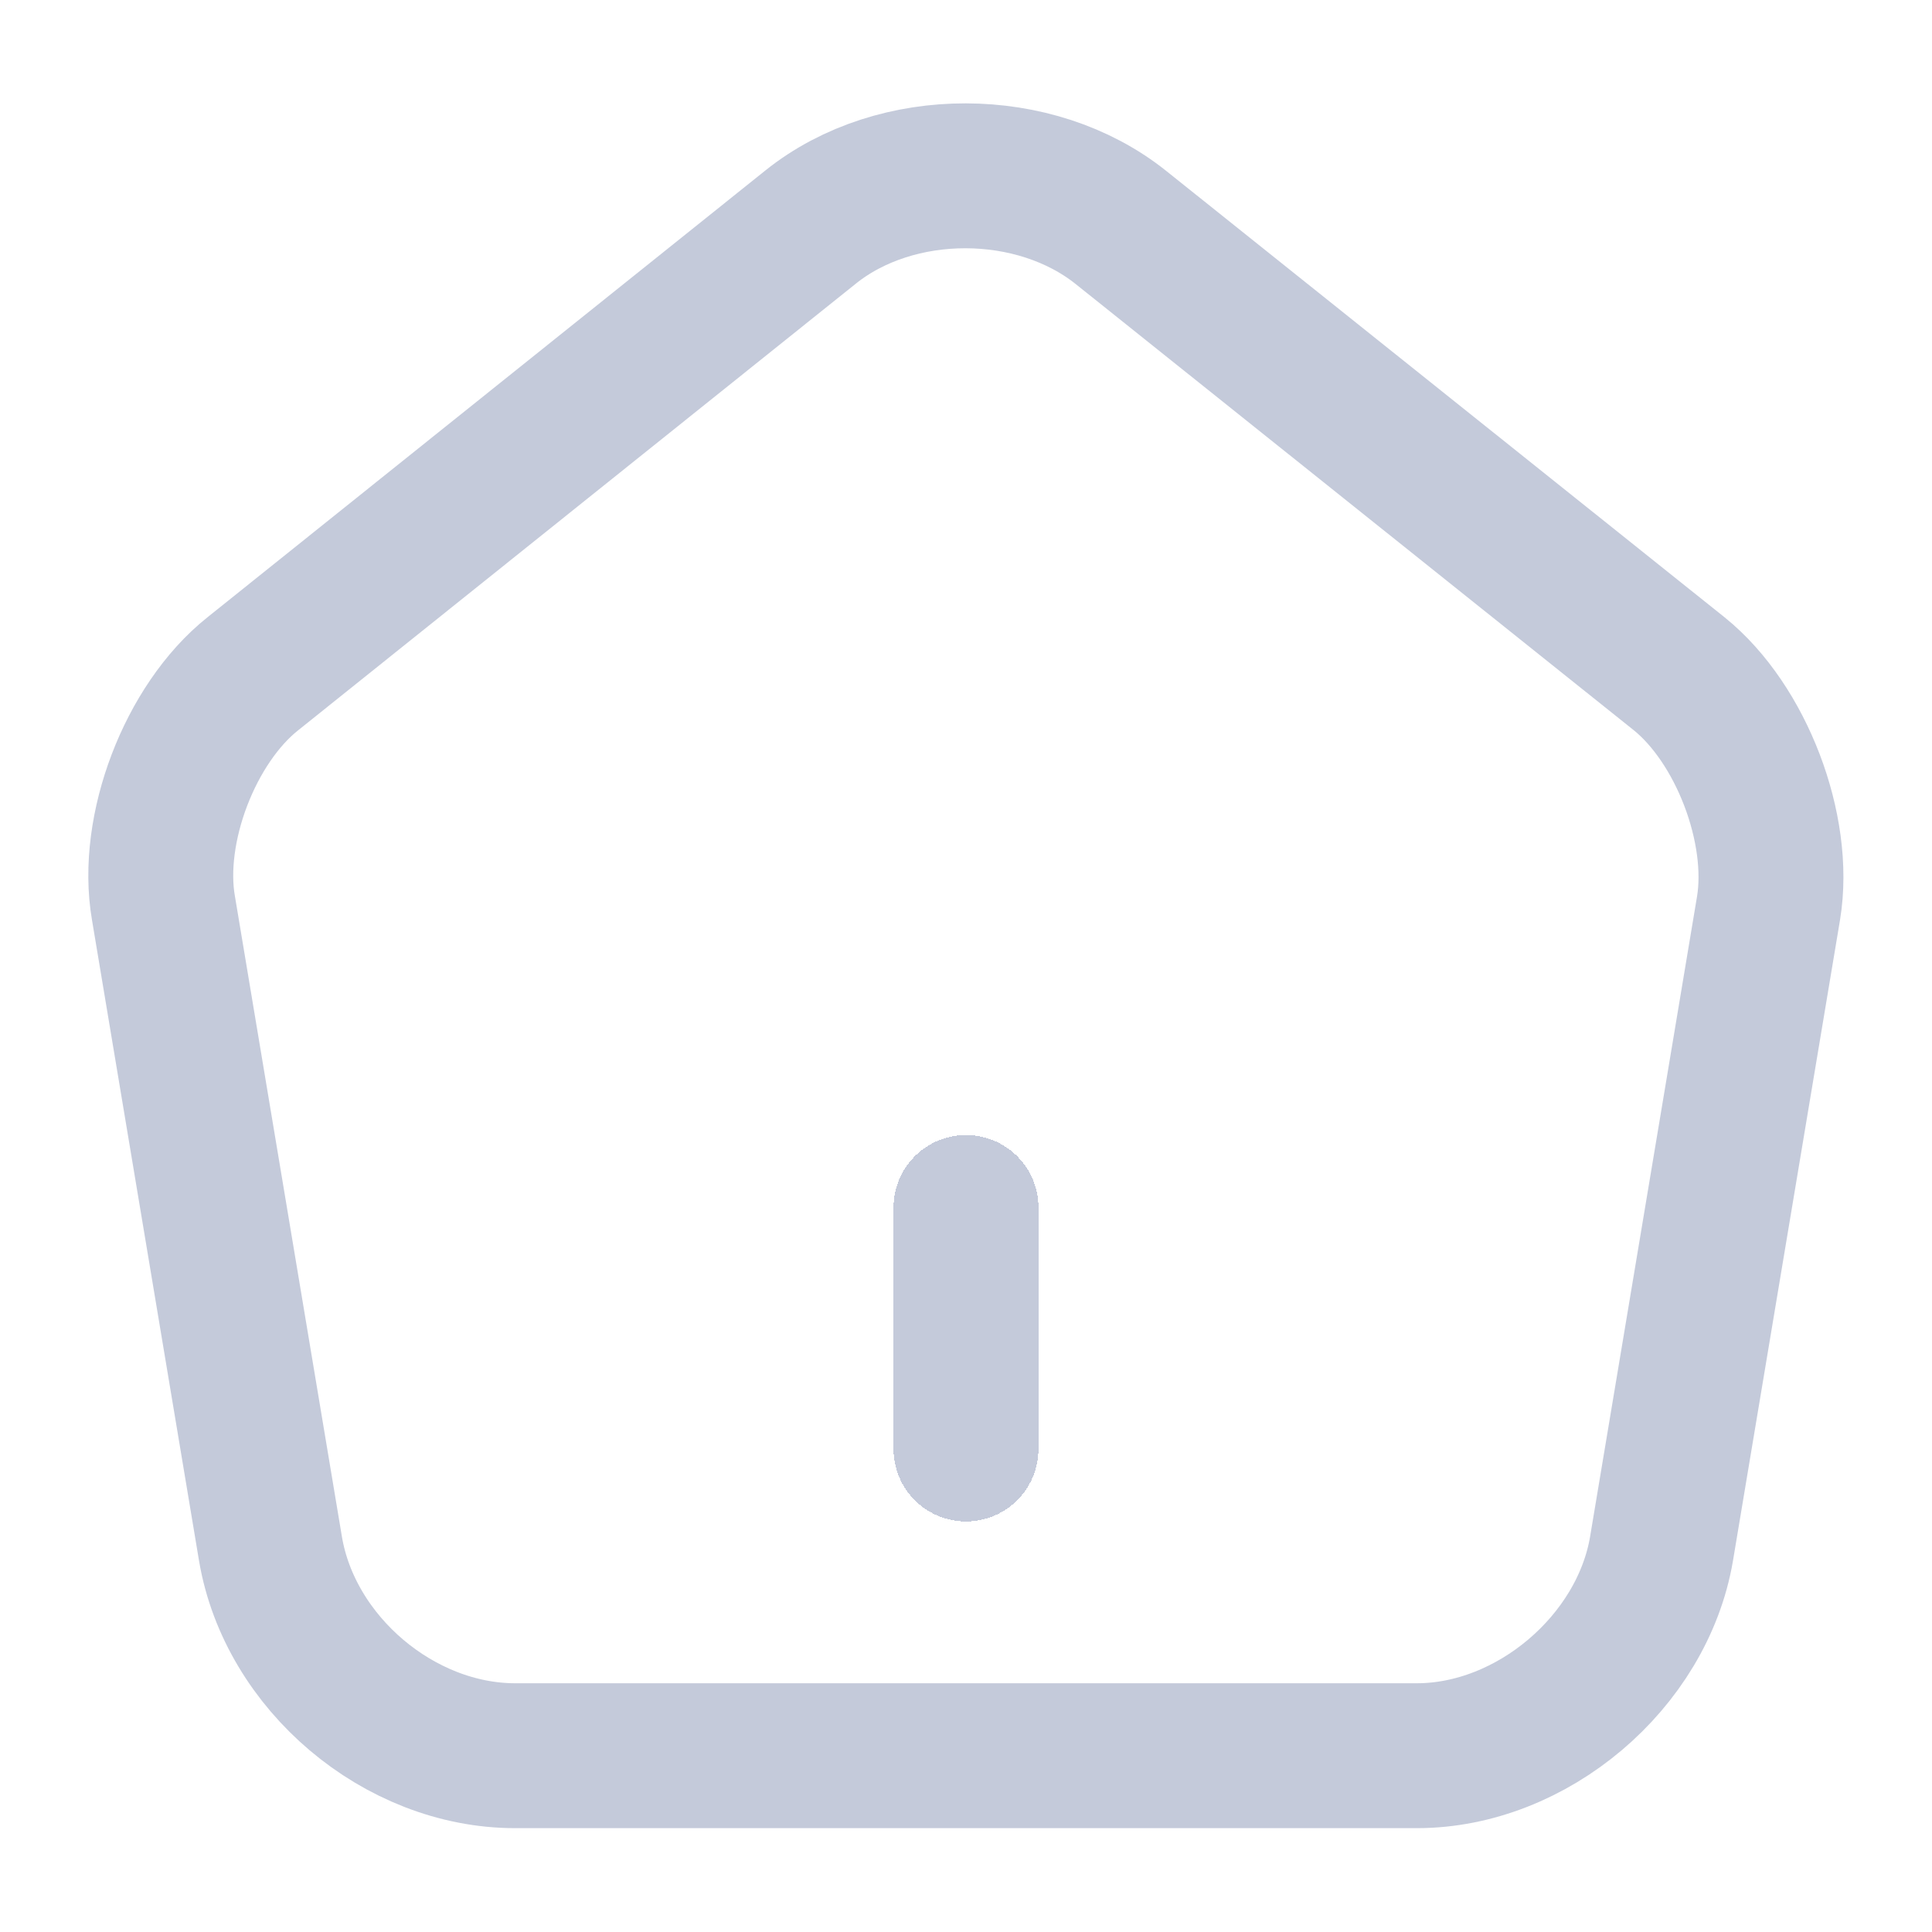 <svg width="20" height="20" viewBox="0 0 20 20" fill="none" xmlns="http://www.w3.org/2000/svg">
<g id="vuesax/linear/home">
<g id="home">
<g id="Vector" filter="url(#filter0_d_2003_3776)">
<path d="M10 15V12.5" stroke="#C4CADA" stroke-width="1.5" stroke-linecap="round" stroke-linejoin="round" shape-rendering="crispEdges"/>
</g>
<path id="Vector_2" d="M8.392 2.35L2.617 6.975C1.967 7.492 1.55 8.583 1.692 9.4L2.8 16.033C3 17.217 4.133 18.175 5.333 18.175H14.667C15.858 18.175 17 17.208 17.2 16.033L18.308 9.4C18.442 8.583 18.025 7.492 17.383 6.975L11.608 2.358C10.717 1.642 9.275 1.642 8.392 2.35Z" stroke="#C4CADA" stroke-width="1.5" stroke-linecap="round" stroke-linejoin="round"/>
</g>
</g>
<defs>
<filter id="filter0_d_2003_3776" x="5.25" y="7.75" width="9.5" height="12" filterUnits="userSpaceOnUse" color-interpolation-filters="sRGB">
<feFlood flood-opacity="0" result="BackgroundImageFix"/>
<feColorMatrix in="SourceAlpha" type="matrix" values="0 0 0 0 0 0 0 0 0 0 0 0 0 0 0 0 0 0 127 0" result="hardAlpha"/>
<feOffset/>
<feGaussianBlur stdDeviation="2"/>
<feComposite in2="hardAlpha" operator="out"/>
<feColorMatrix type="matrix" values="0 0 0 0 0.459 0 0 0 0 0.62 0 0 0 0 0.953 0 0 0 1 0"/>
<feBlend mode="normal" in2="BackgroundImageFix" result="effect1_dropShadow_2003_3776"/>
<feBlend mode="normal" in="SourceGraphic" in2="effect1_dropShadow_2003_3776" result="shape"/>
</filter>
</defs>
</svg>
